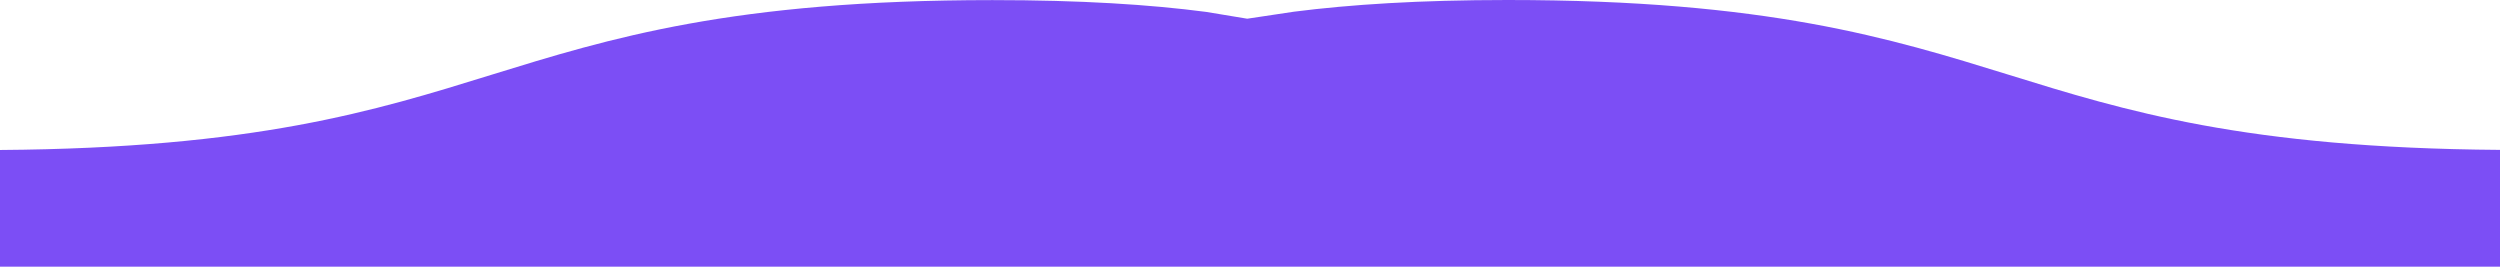 <svg version="1.1" id="图层_1" x="0px" y="0px" width="244.572px" height="26.088px" viewBox="0 0 244.572 26.088" enable-background="new 0 0 244.572 26.088" xml:space="preserve" xmlns="http://www.w3.org/2000/svg" xmlns:xlink="http://www.w3.org/1999/xlink" xmlns:xml="http://www.w3.org/XML/1998/namespace">
  <path fill="#7C4EF5" d="M118.013,1.167c-5.51-0.724-12.321-1.158-20.924-1.158c-25.419,0-37.422,3.728-49.047,7.318
	C36.663,10.855,24.912,14.491,0,14.673v11.415h244.572V14.663c-24.912-0.181-36.672-3.817-48.052-7.345
	C184.906,3.727,172.894,0,147.475,0c-8.594,0-15.405,0.443-20.914,1.148l-4.546,0.682L118.013,1.167z" class="color c1"/>
</svg>